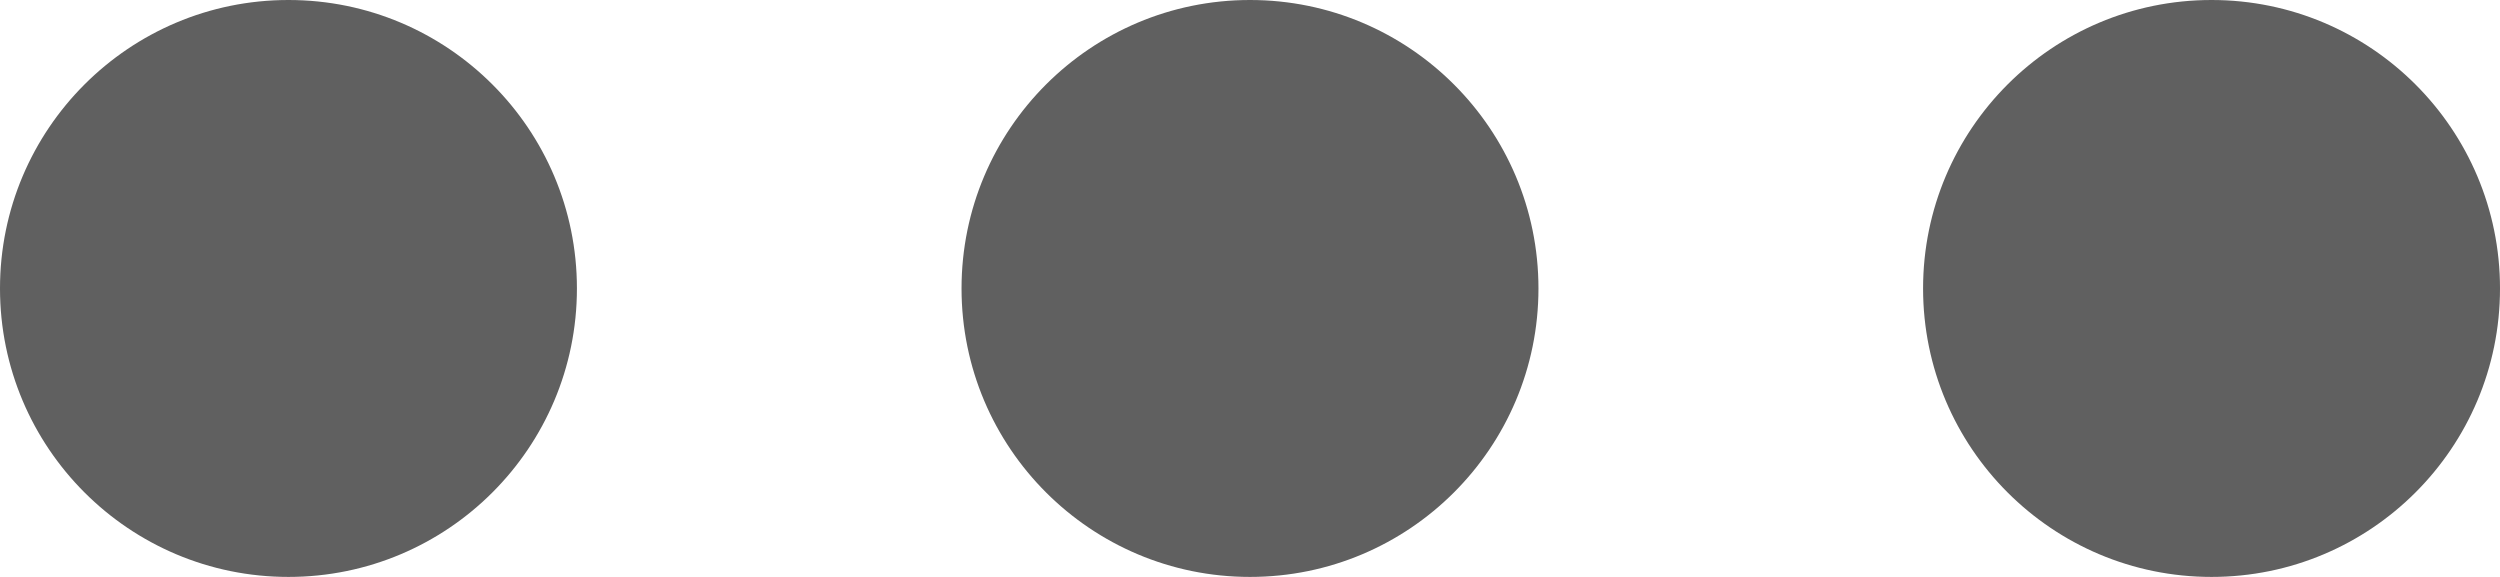 <svg xmlns="http://www.w3.org/2000/svg" width="26" height="6" viewBox="0 0 26 6">
  <g id="option" transform="translate(-475 -752)">
    <circle id="Ellipse_3" data-name="Ellipse 3" cx="3" cy="3" r="3" transform="translate(495 752)" fill="#606060"/>
    <circle id="Ellipse_5" data-name="Ellipse 5" cx="3" cy="3" r="3" transform="translate(485 752)" fill="#606060"/>
    <circle id="Ellipse_4" data-name="Ellipse 4" cx="3" cy="3" r="3" transform="translate(475 752)" fill="#606060"/>
  </g>
</svg>
